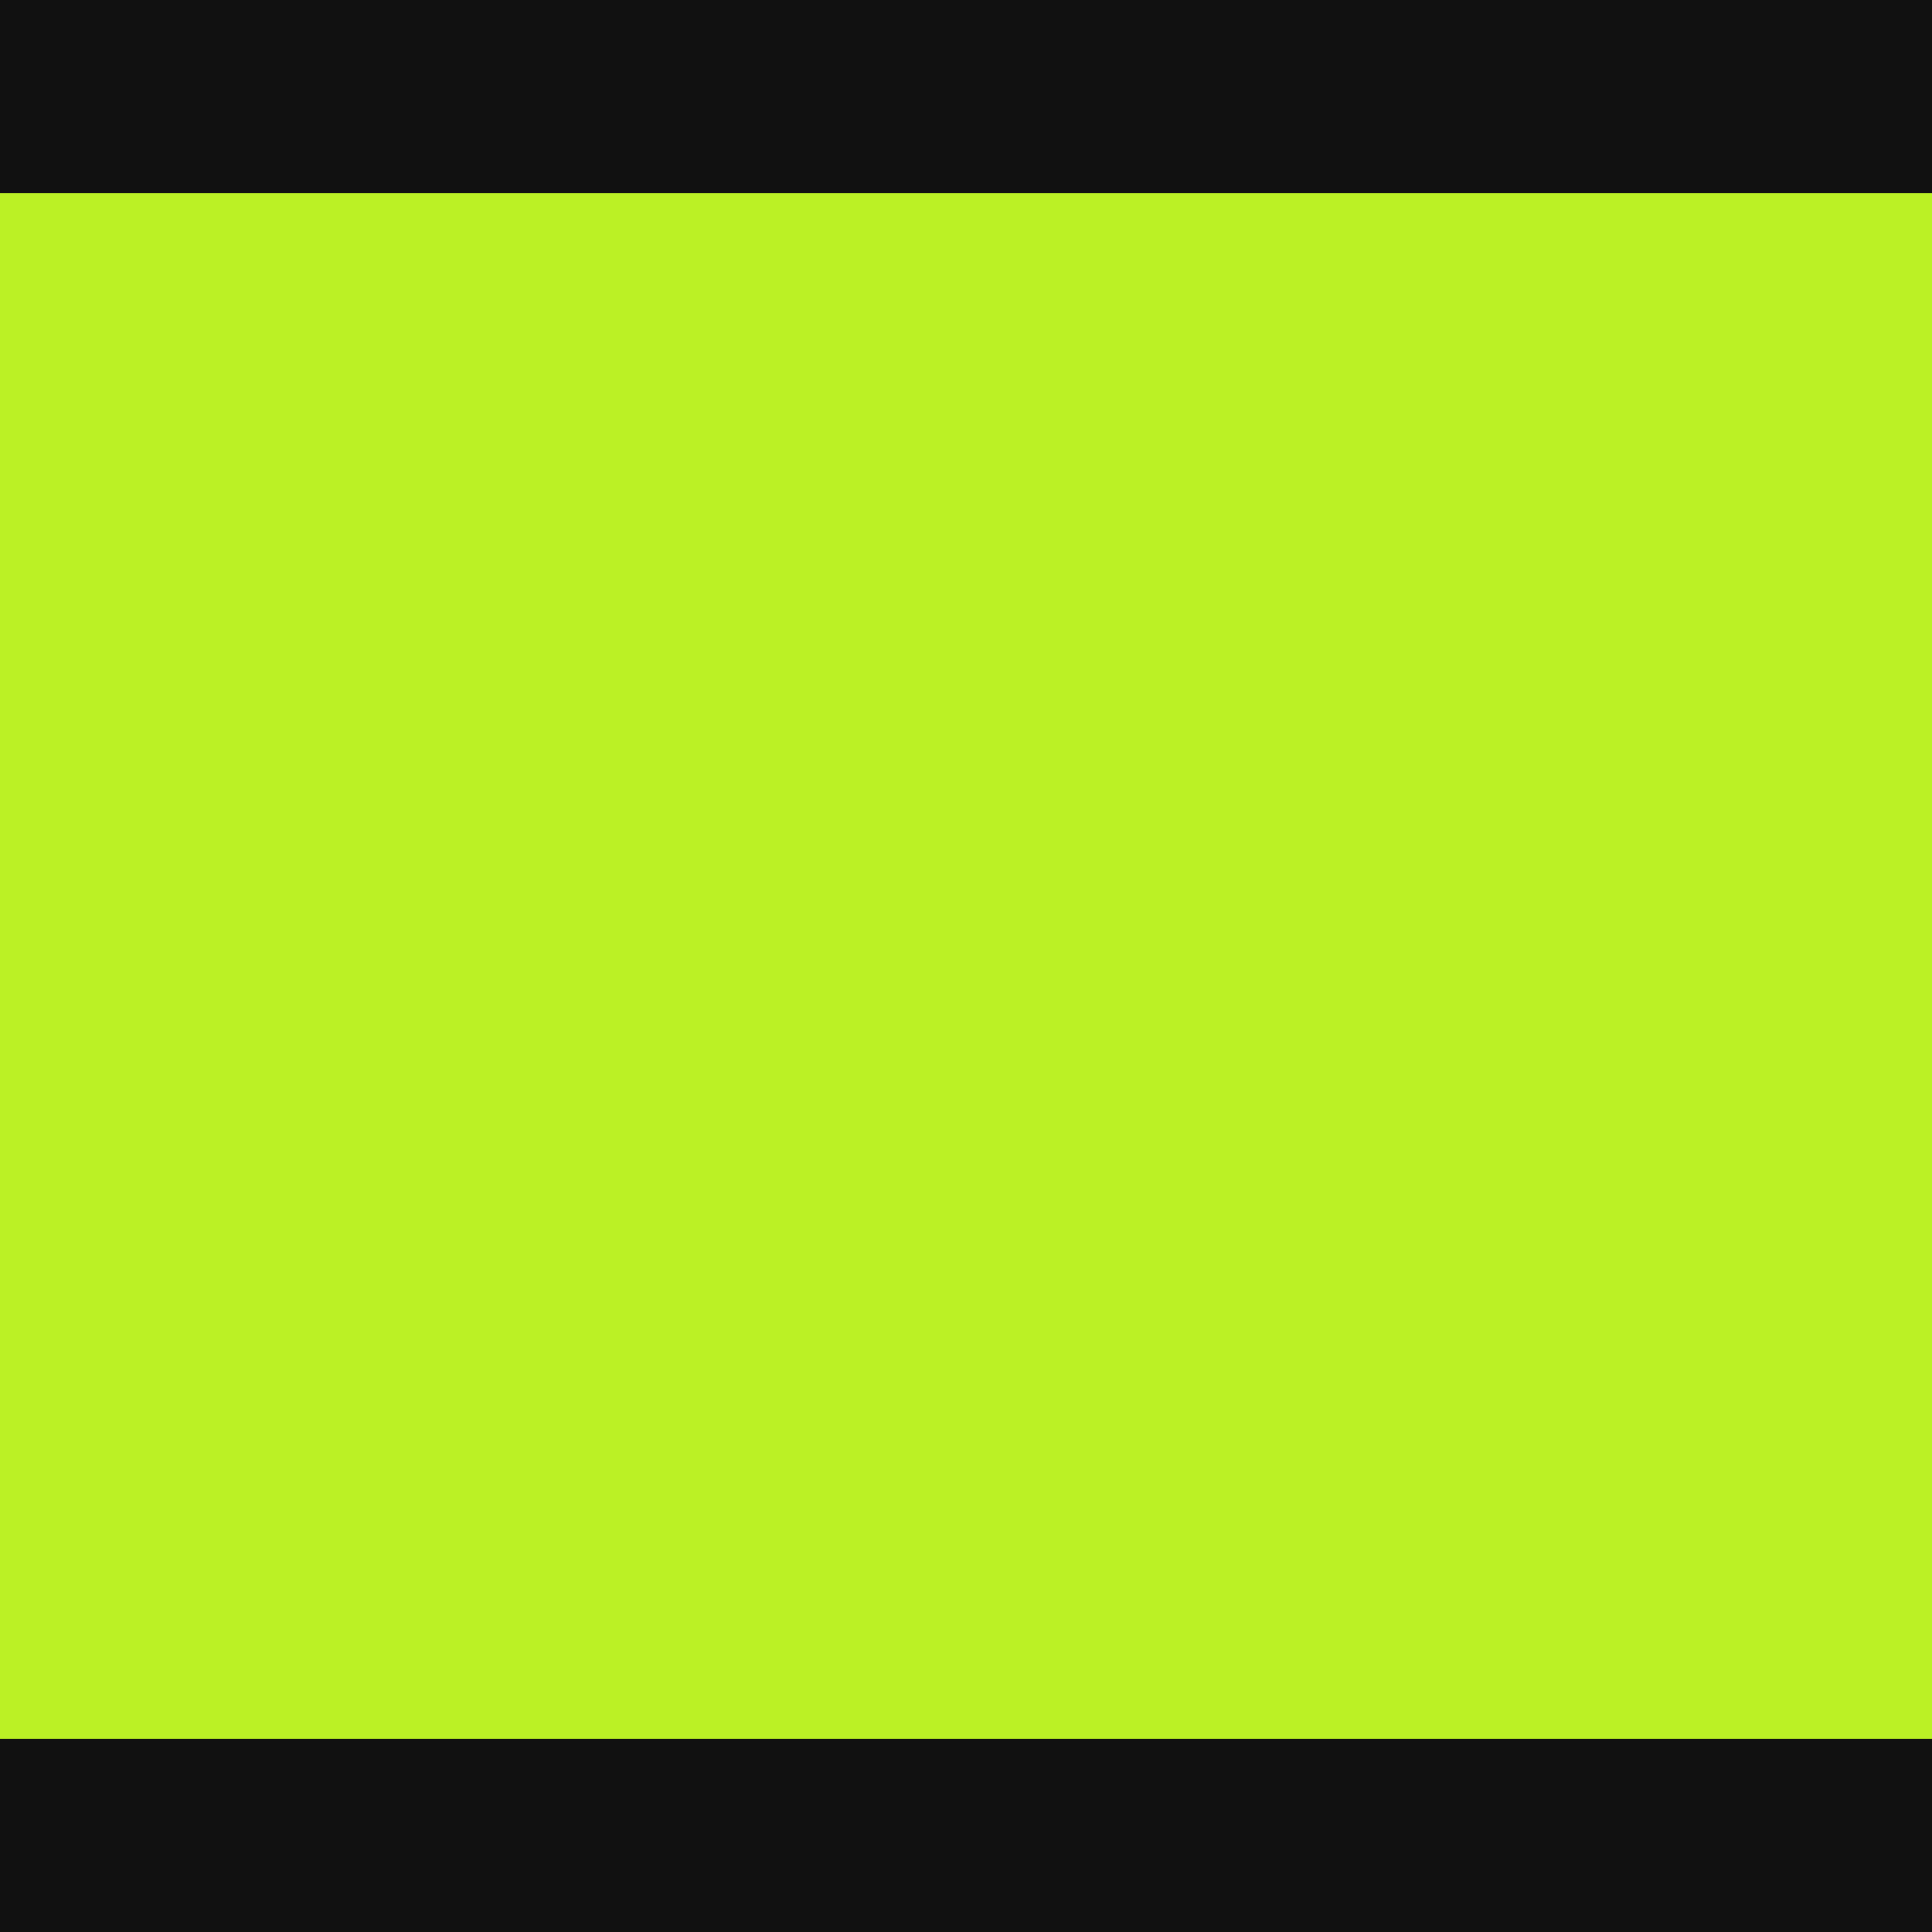 <svg width="50" height="50" viewBox="0 0 50 50" fill="none" xmlns="http://www.w3.org/2000/svg">
<path fill-rule="evenodd" clip-rule="evenodd" d="M0 45L0 50H50V45H0ZM0 5H50V0H0L0 5Z" fill="#111111"/>
<rect y="45" width="40" height="50" transform="rotate(-90 0 45)" fill="#BBF125"/>
</svg>
